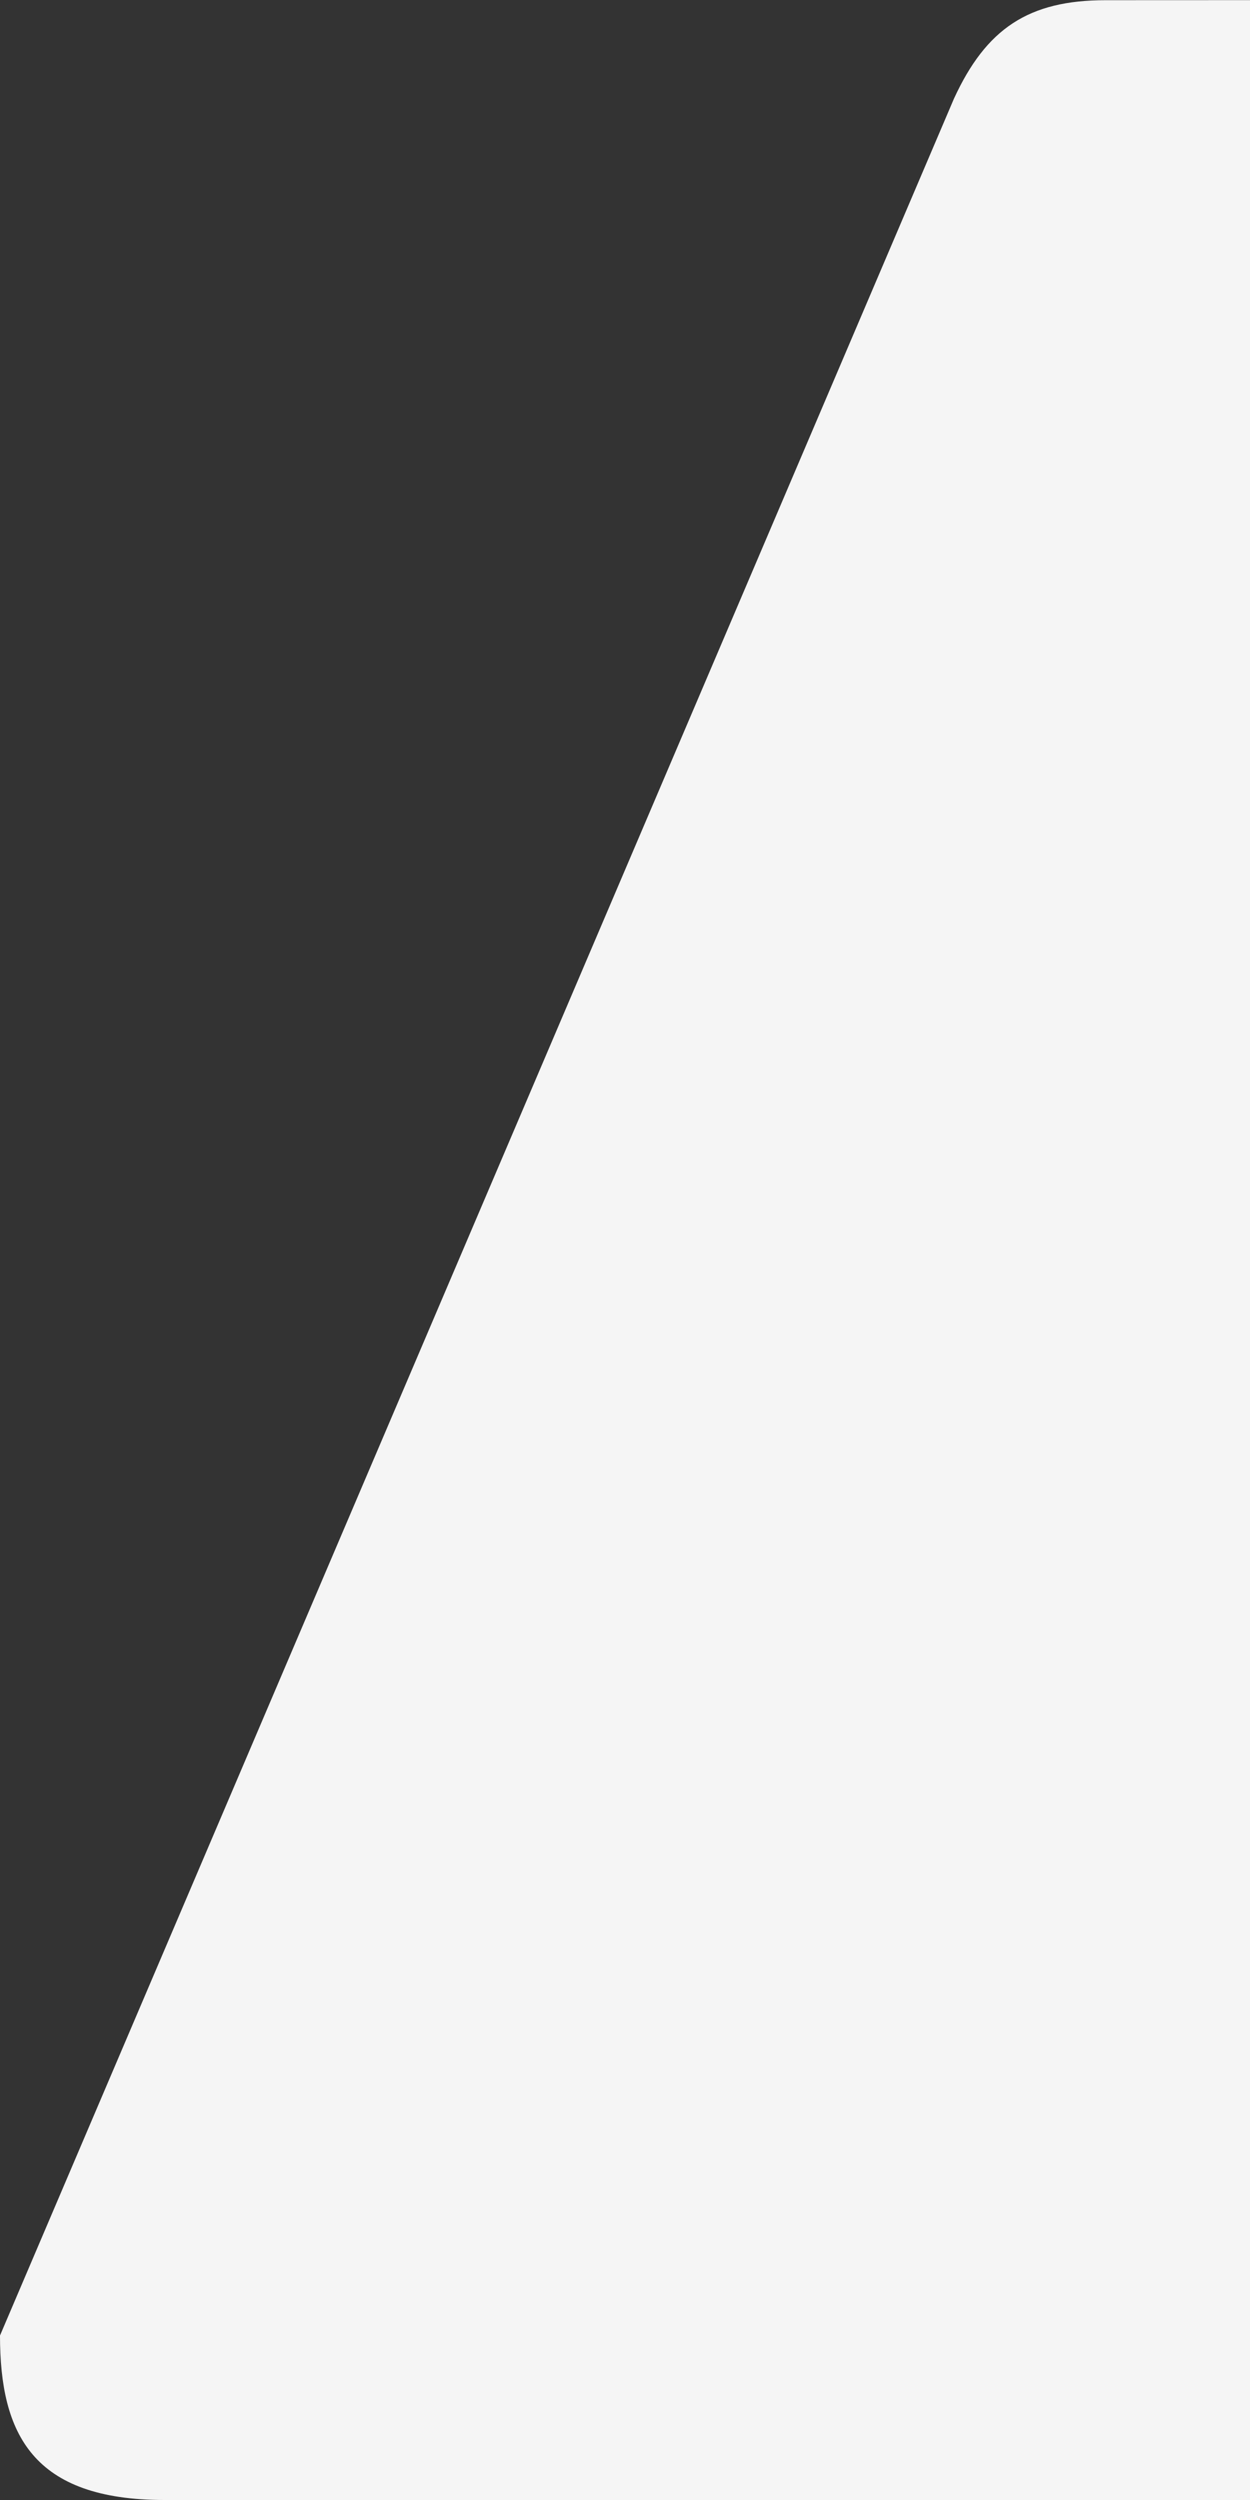<svg width="19" height="38" viewBox="0 0 19 38" fill="none" xmlns="http://www.w3.org/2000/svg">
<rect x="0" y="0" width="19" height="38" fill="#333333" stroke="none"/>
<path d="M19 38V0.002L16.804 0.003C15.633 0.003 14.989 0.436 14.5 1.5L0 35.5C-1.28086e-08 37 0.5 38 2.5 38L19 38Z" fill="#F5F5F5"/>
</svg>
